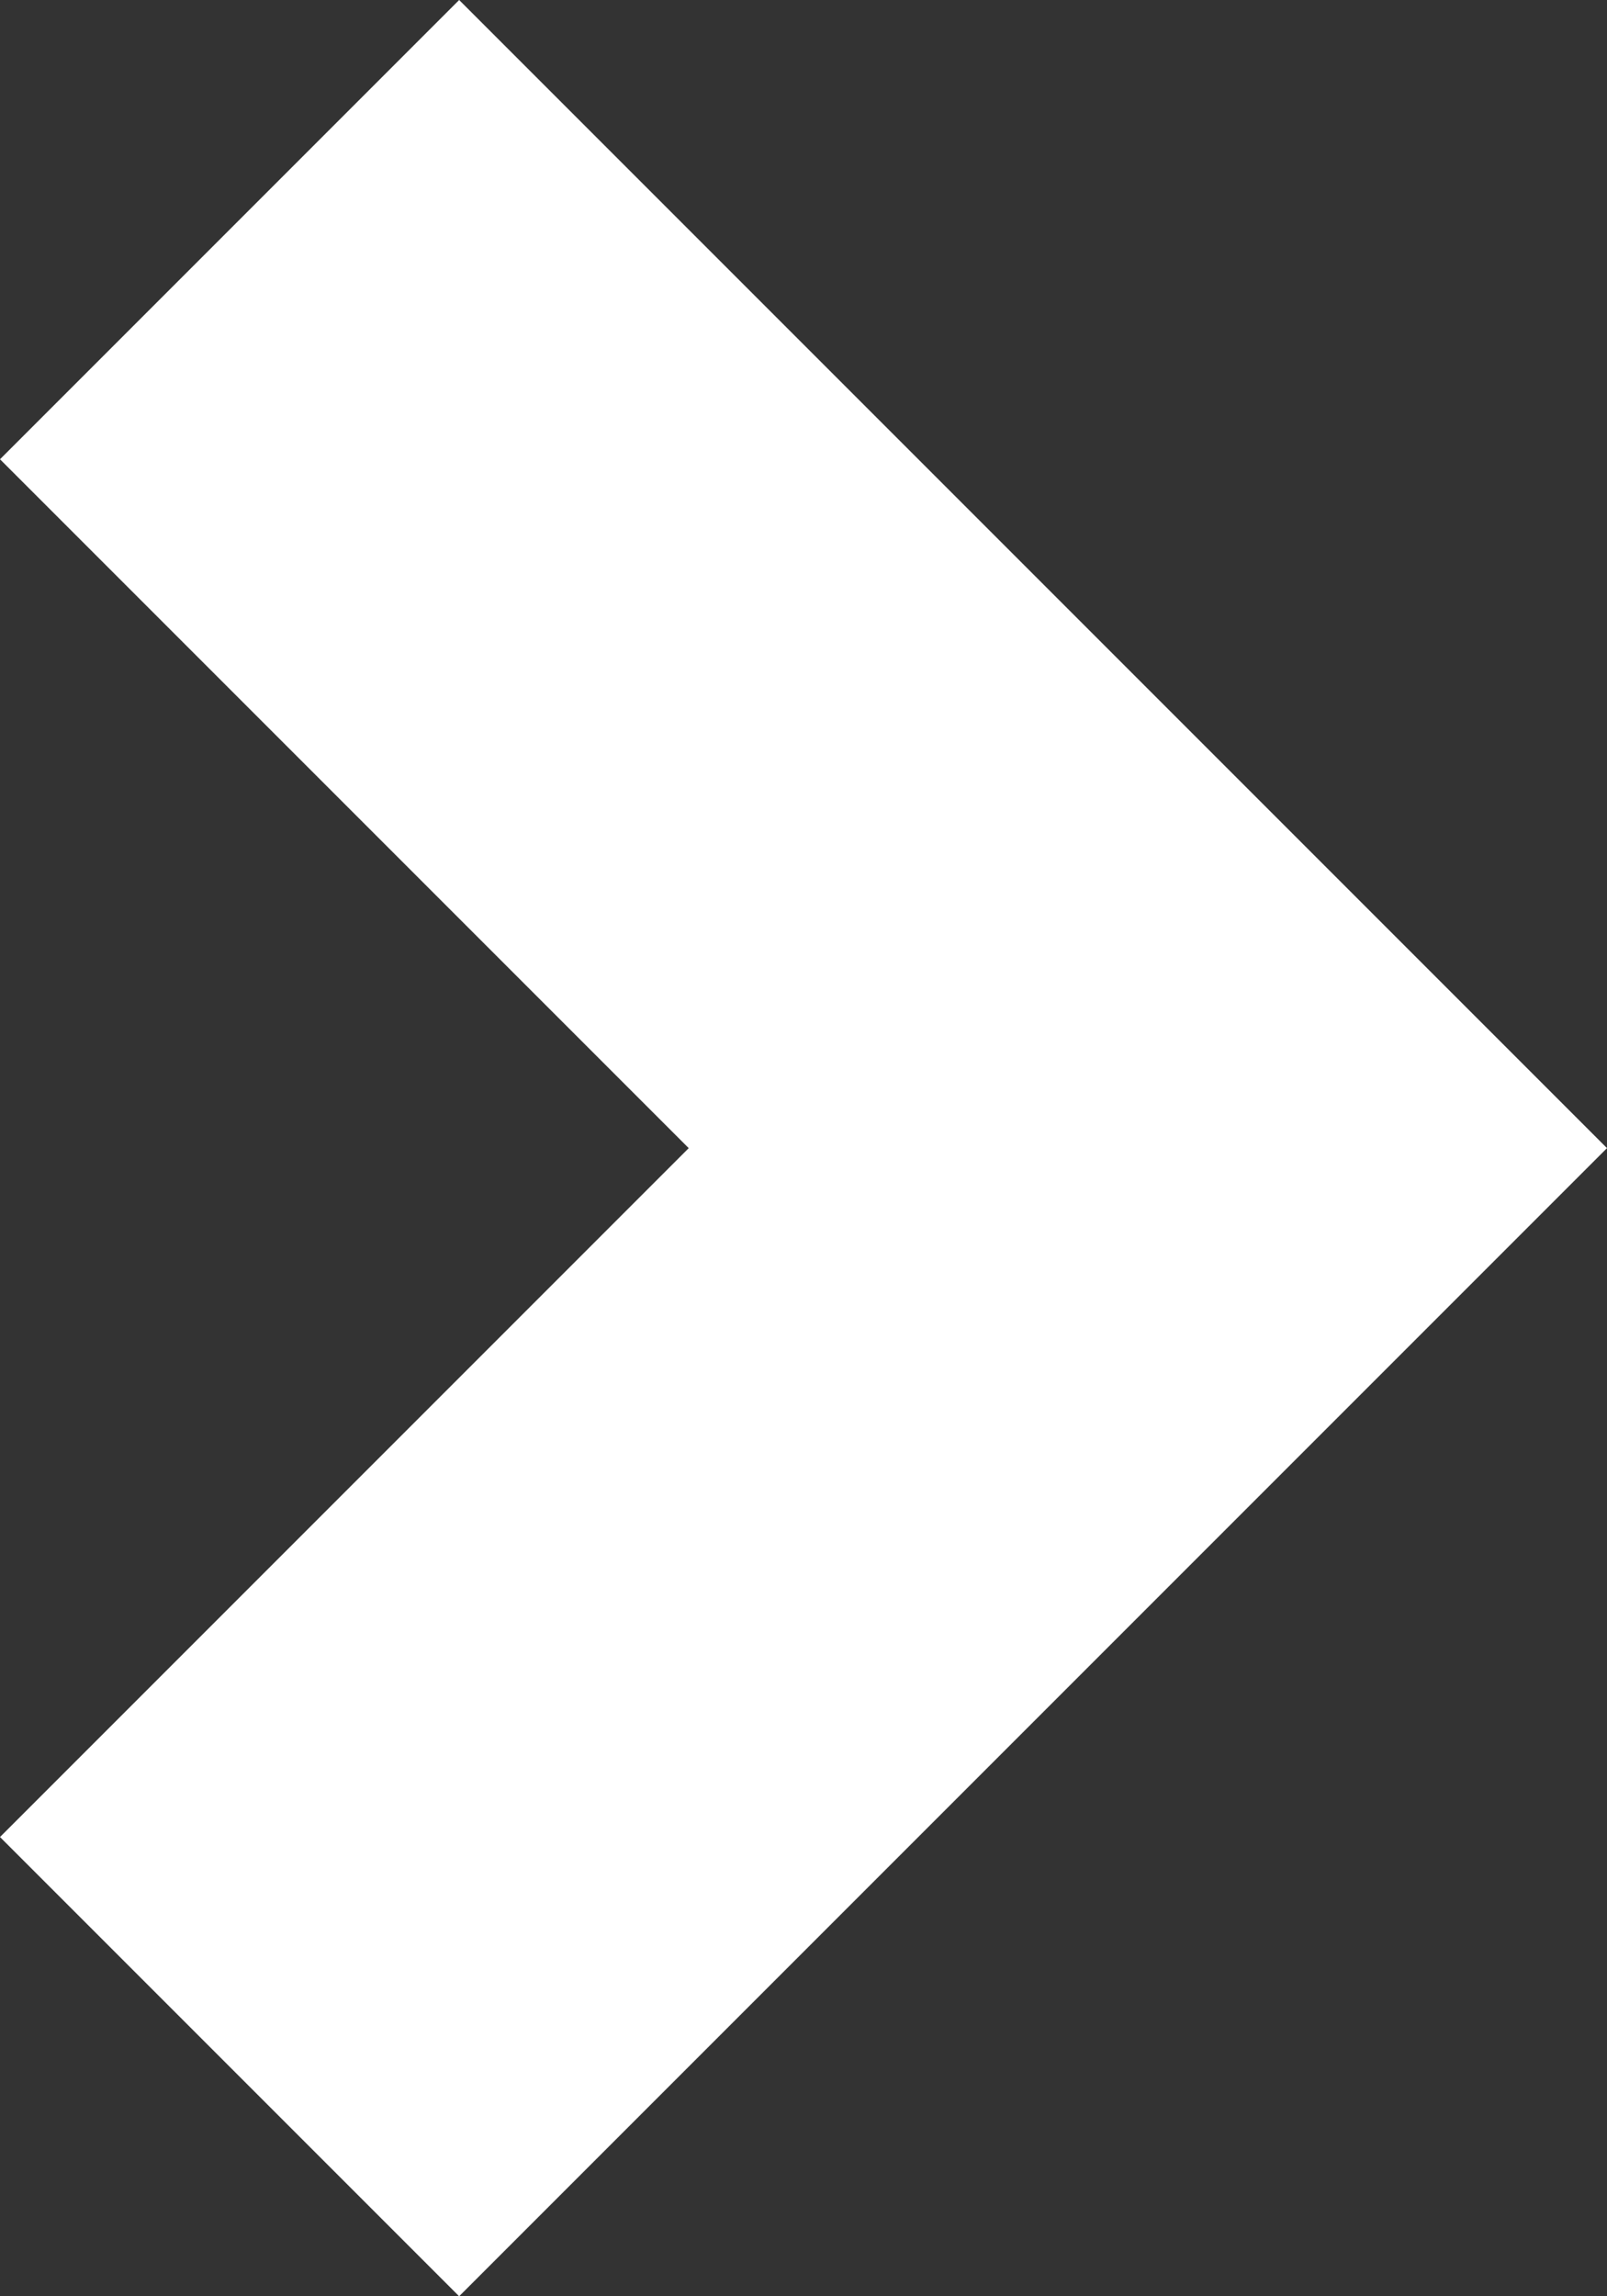 <?xml version="1.0" encoding="utf-8"?>
<!-- Generator: Adobe Illustrator 15.0.0, SVG Export Plug-In . SVG Version: 6.00 Build 0)  -->
<!DOCTYPE svg PUBLIC "-//W3C//DTD SVG 1.1//EN" "http://www.w3.org/Graphics/SVG/1.1/DTD/svg11.dtd">
<svg version="1.1" id="Layer_1" xmlns="http://www.w3.org/2000/svg" xmlns:xlink="http://www.w3.org/1999/xlink" x="0px" y="0px"
	 width="14px" height="20px" viewBox="0 6 14 20" enable-background="new 0 6 14 20" xml:space="preserve">
<rect x="0" y="6" width="14" height="20" fill="#333333" stroke="none"/>
<path fill="#FFFFFF" d="M4,6l-4,4l6,6l-6,6l4,4l10-10L4,6z"/>
</svg>
